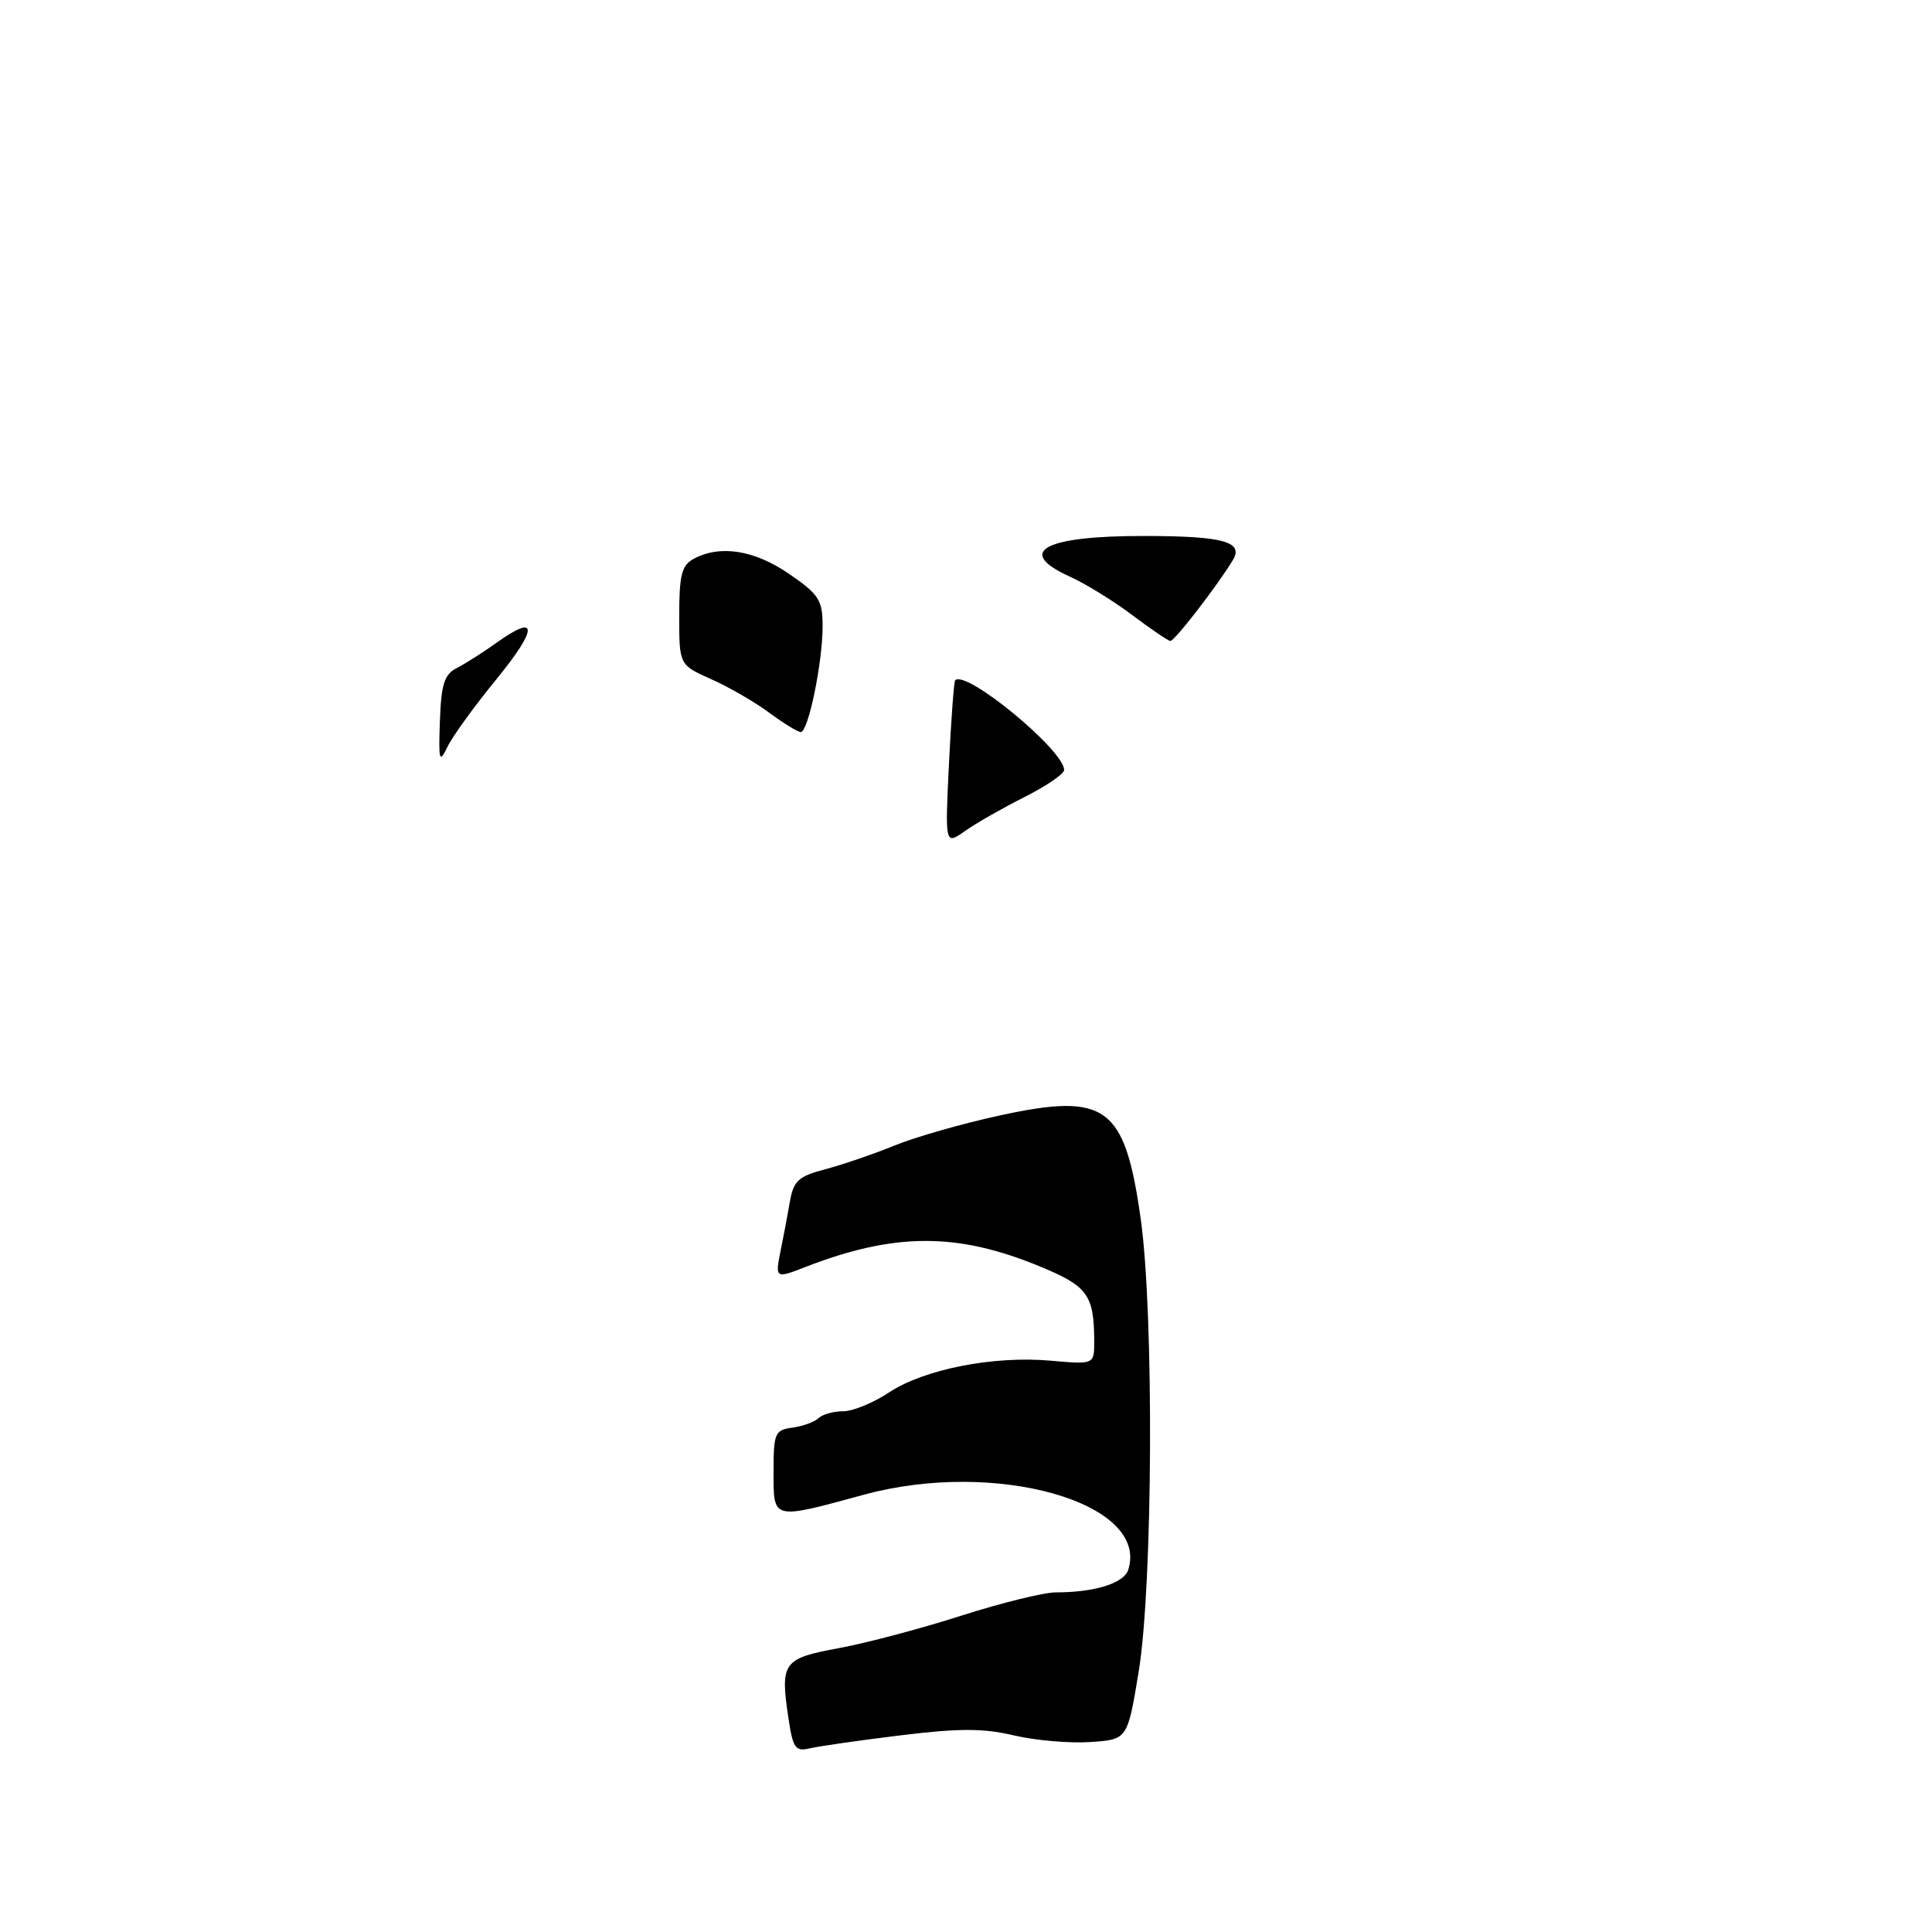 <?xml version="1.0" encoding="UTF-8" standalone="no"?>
<!DOCTYPE svg PUBLIC "-//W3C//DTD SVG 1.1//EN" "http://www.w3.org/Graphics/SVG/1.1/DTD/svg11.dtd" >
<svg xmlns="http://www.w3.org/2000/svg" xmlns:xlink="http://www.w3.org/1999/xlink" version="1.1" viewBox="0 0 256 256">
 <g >
 <path fill="currentColor"
d=" M 104.48 227.71 C 103.36 220.27 103.72 219.76 111.13 218.39 C 114.78 217.72 122.10 215.78 127.39 214.08 C 132.69 212.39 138.31 211.00 139.89 211.00 C 145.06 211.00 148.93 209.79 149.50 208.00 C 152.32 199.10 131.93 193.31 114.50 198.05 C 102.22 201.39 102.50 201.46 102.50 195.00 C 102.50 189.89 102.68 189.48 105.00 189.17 C 106.38 188.98 107.93 188.42 108.45 187.92 C 108.97 187.41 110.44 187.00 111.72 187.00 C 113.00 187.00 115.74 185.88 117.81 184.50 C 122.48 181.42 131.64 179.62 139.25 180.30 C 145.00 180.81 145.00 180.81 144.99 177.66 C 144.96 171.54 144.12 170.40 137.64 167.75 C 126.77 163.28 118.46 163.32 106.68 167.90 C 102.76 169.43 102.69 169.39 103.43 165.75 C 103.80 163.96 104.35 161.04 104.66 159.26 C 105.14 156.46 105.78 155.87 109.36 154.93 C 111.64 154.33 115.75 152.92 118.50 151.80 C 121.25 150.67 127.55 148.87 132.50 147.80 C 146.59 144.74 149.04 146.54 151.15 161.50 C 152.92 174.05 152.76 210.12 150.88 221.50 C 149.40 230.50 149.40 230.50 144.45 230.83 C 141.73 231.01 137.18 230.62 134.35 229.95 C 130.31 228.99 127.08 228.99 119.35 229.94 C 113.93 230.60 108.52 231.38 107.32 231.66 C 105.40 232.12 105.07 231.66 104.48 227.71 Z  M 125.74 101.24 C 126.03 95.33 126.40 90.35 126.56 90.16 C 127.89 88.61 141.00 99.39 141.00 102.03 C 141.00 102.55 138.64 104.16 135.75 105.61 C 132.86 107.07 129.31 109.09 127.86 110.12 C 125.22 111.98 125.22 111.98 125.74 101.24 Z  M 58.29 95.52 C 58.46 90.66 58.88 89.36 60.52 88.52 C 61.63 87.96 64.00 86.45 65.79 85.17 C 71.32 81.20 71.31 83.24 65.77 90.01 C 62.85 93.58 59.92 97.62 59.27 99.00 C 58.21 101.21 58.10 100.80 58.29 95.52 Z  M 101.94 94.45 C 100.05 93.04 96.59 91.04 94.25 90.00 C 90.00 88.11 90.00 88.11 90.00 81.59 C 90.00 76.17 90.33 74.90 91.93 74.04 C 95.43 72.16 99.98 72.89 104.57 76.05 C 108.53 78.77 109.00 79.51 109.00 83.00 C 109.00 87.79 107.10 97.00 106.11 97.00 C 105.71 97.00 103.84 95.85 101.94 94.45 Z  M 150.00 81.48 C 147.53 79.62 143.81 77.33 141.75 76.40 C 134.46 73.09 138.32 70.99 151.68 71.02 C 162.06 71.03 164.82 71.78 163.37 74.20 C 161.30 77.62 155.61 84.99 155.08 84.93 C 154.76 84.90 152.47 83.34 150.00 81.48 Z "/>
</g>
</svg>